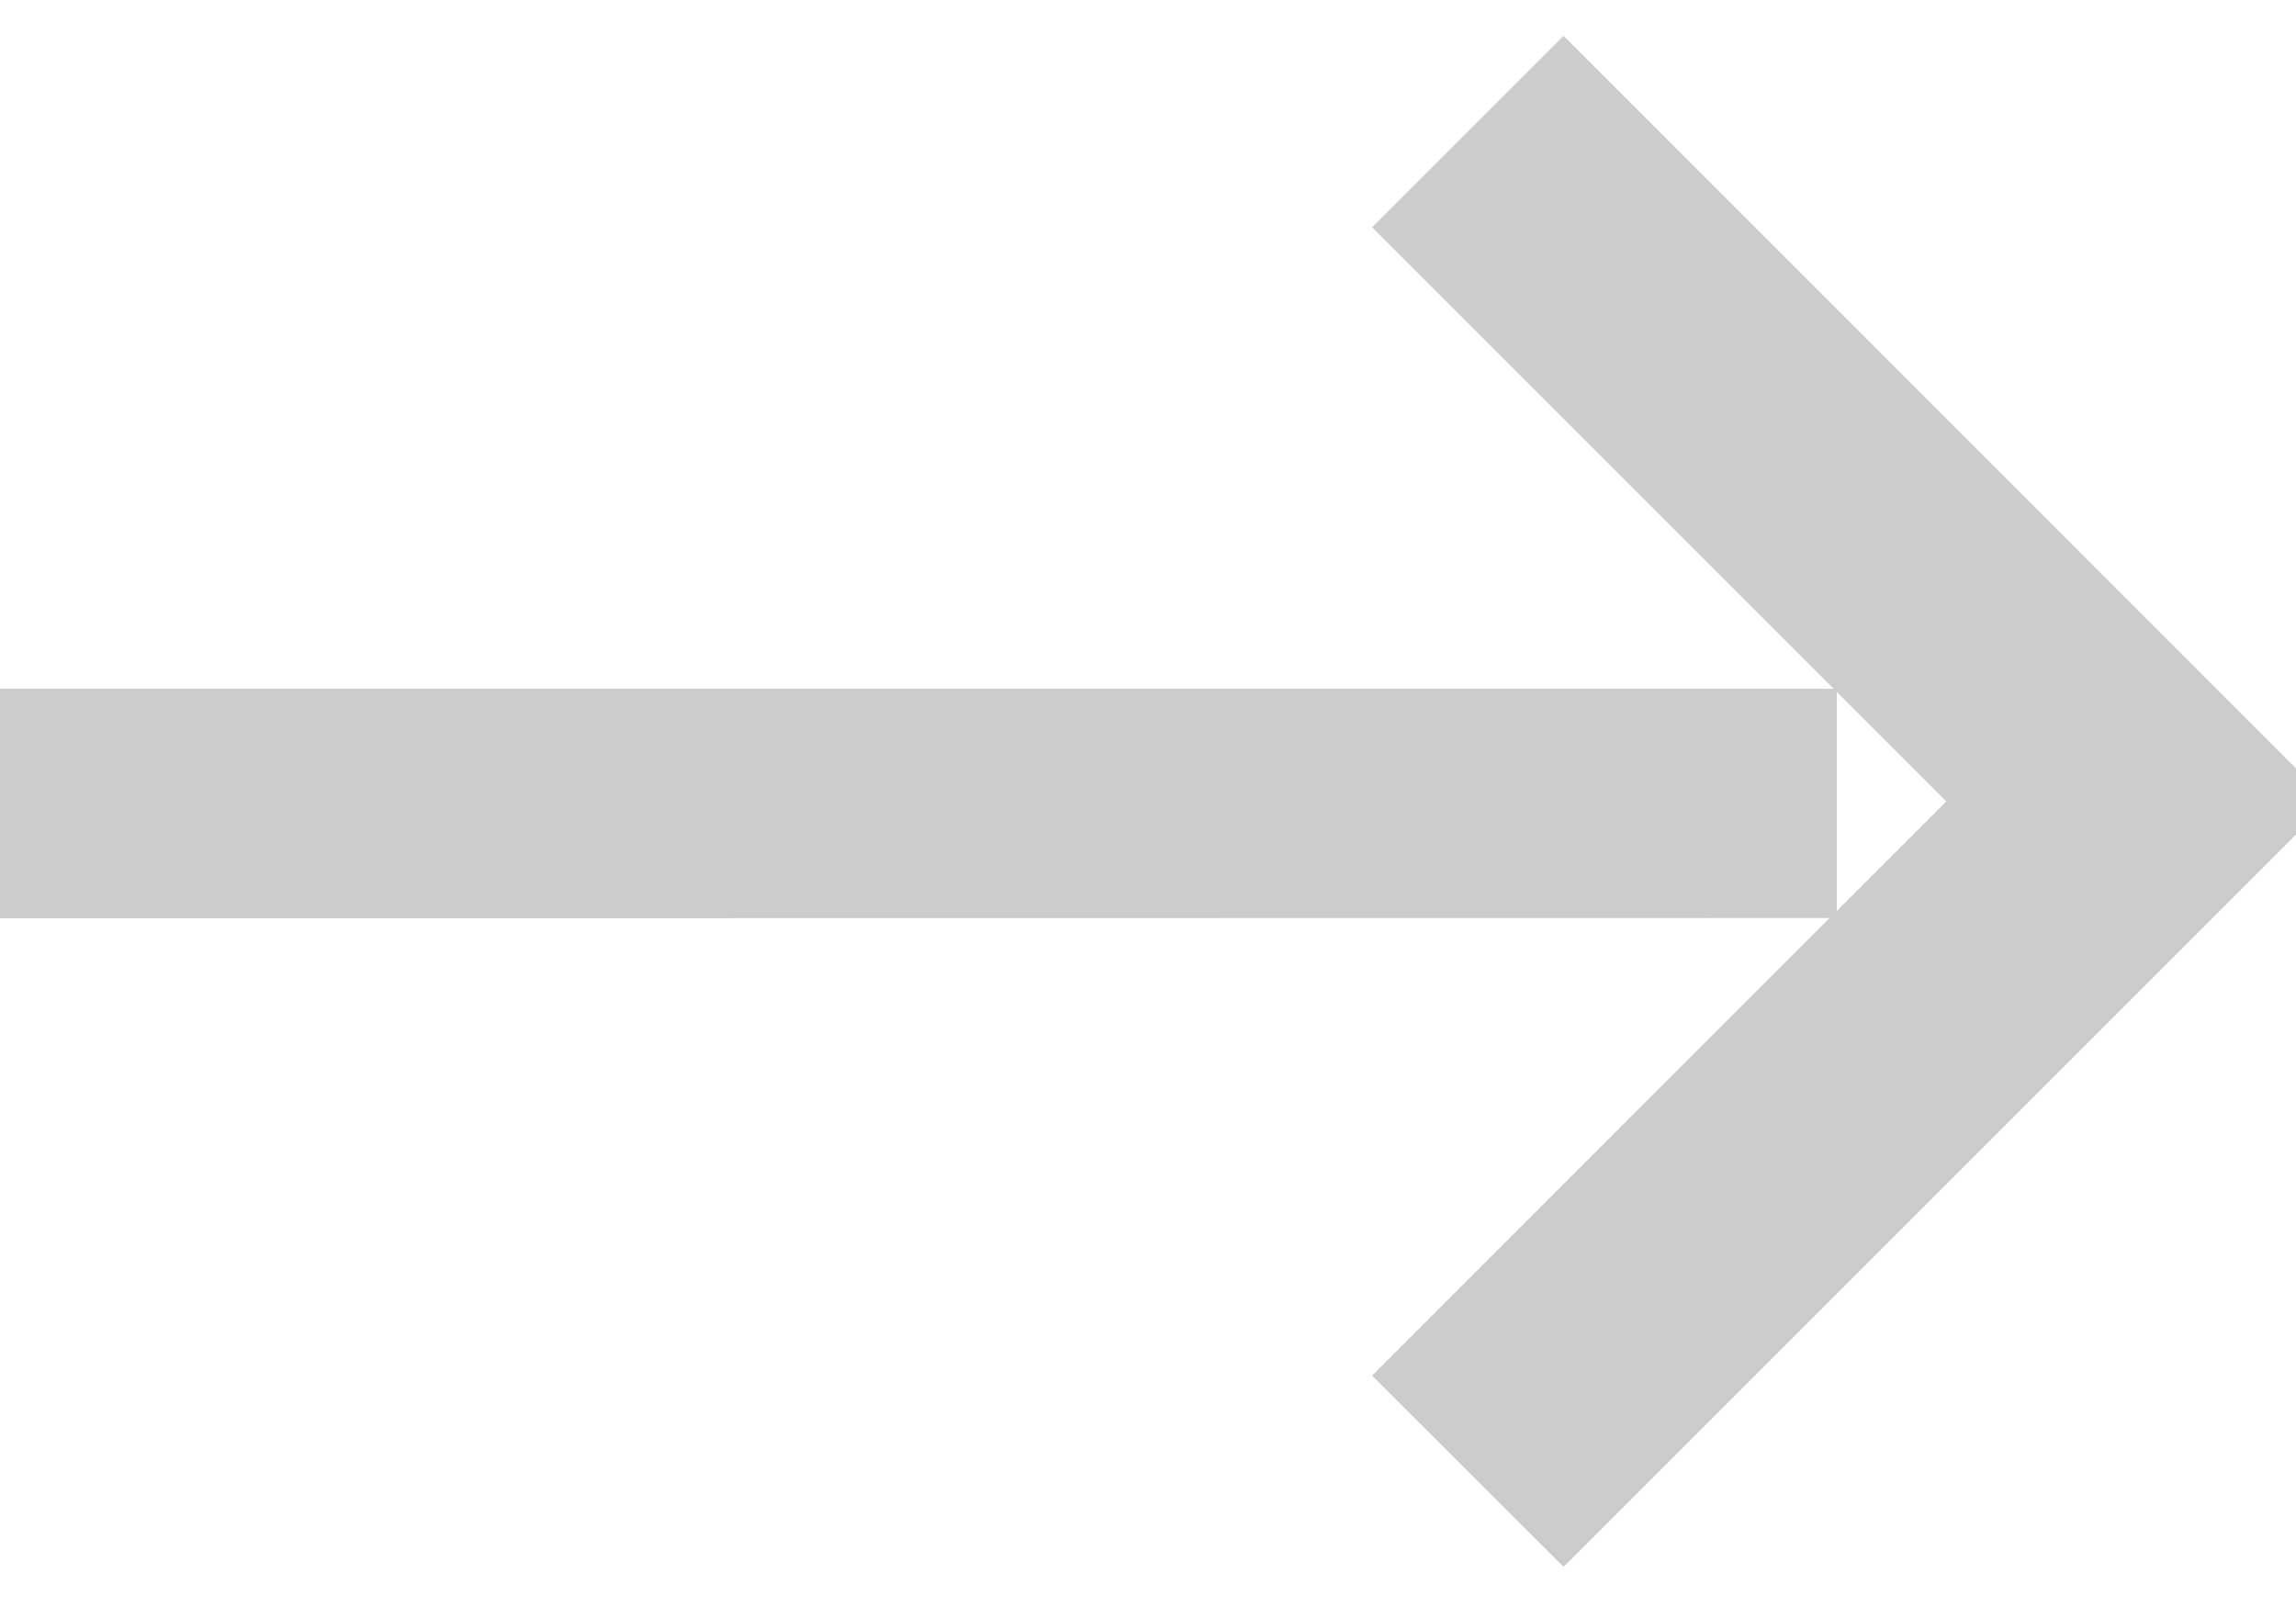 <svg xmlns="http://www.w3.org/2000/svg" width="10" height="7" viewBox="0 0 10 7"><g><g opacity=".2"><path d="M0 4V3h7.986L5.976.99 6.81.156l3.334 3.335L6.81 6.825l-.834-.833 1.992-1.993zm8-.032l.477-.477L8 3.014z"/></g></g></svg>